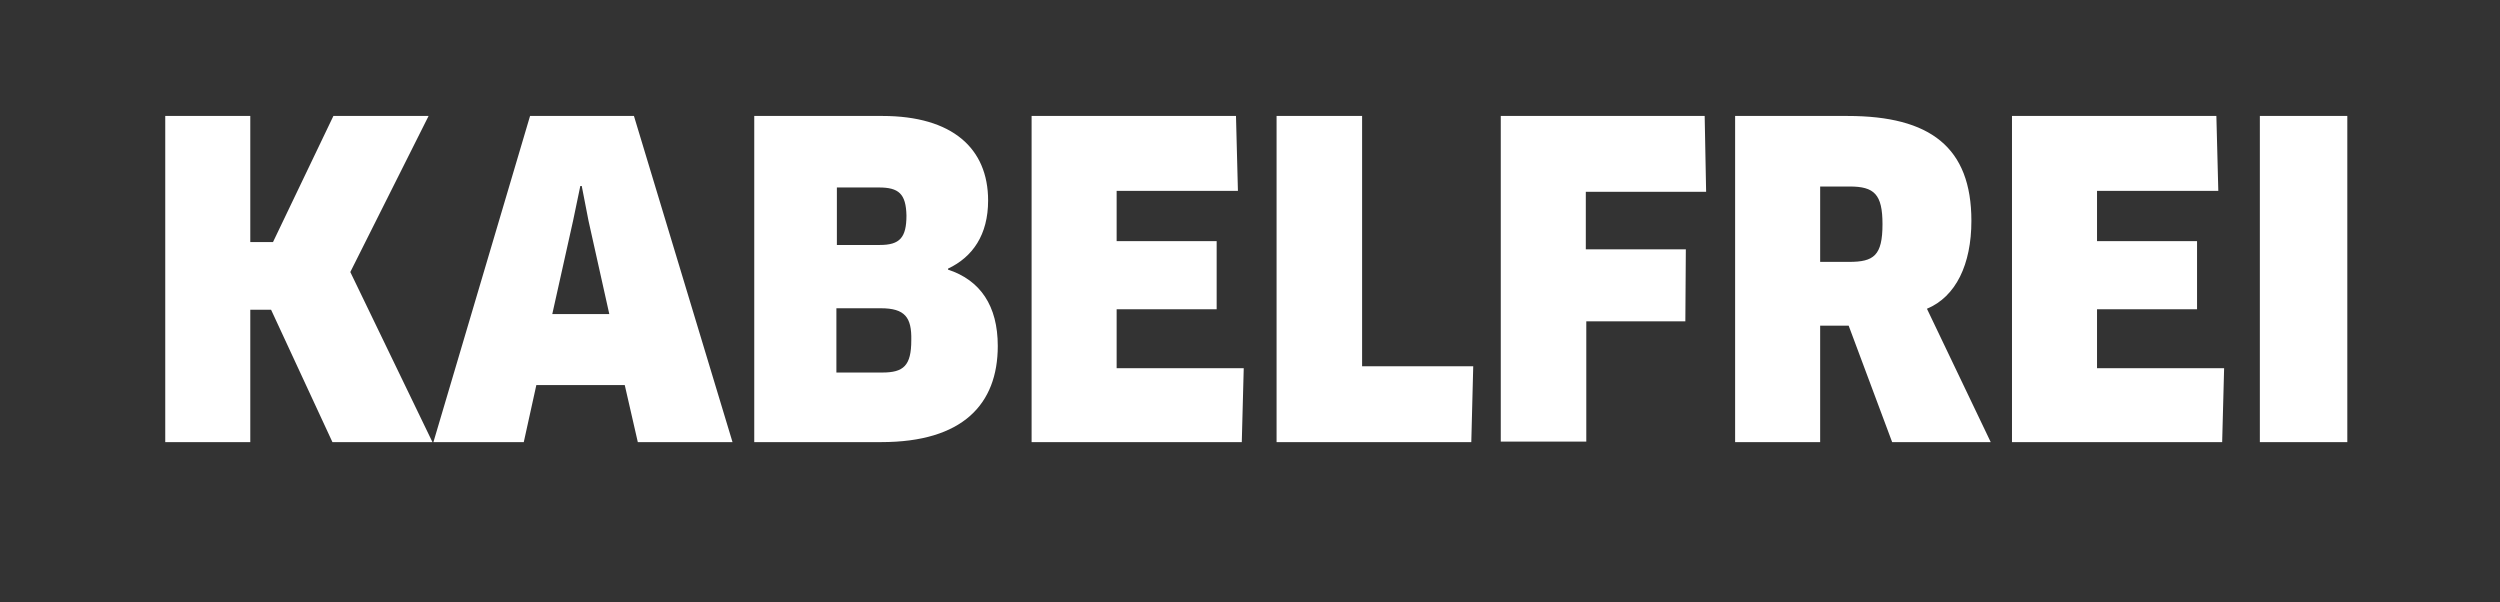 <svg enable-background="new 0 0 517.4 124.6" viewBox="0 0 517.4 124.6" xmlns="http://www.w3.org/2000/svg"><rect x="0" y="0" width="517.4" height="124.6" fill="#333333" stroke="none"/><path clip-rule="evenodd" d="m467.7 91.5v-67.5h18.1v67.5zm-7.4-15.2-.4 15.2h-43.5v-67.5h42.3l.4 15.5h-25.1v10.4h20.7v14.1h-20.7v12.2h26.3zm-68.7 15.2-9-24.1h-5.9v24.1h-17.6v-67.5h23.3c17.1 0 25.6 6.5 25.6 21.7 0 9-3.2 15.7-9.2 18.2l13.2 27.6zm-8.8-52.9h-6.1v15.6h6c5.1 0 6.9-1.3 6.9-7.8 0-6.2-1.7-7.8-6.8-7.8zm-54.5 13h20.6l-.1 14.9h-20.5v24.9h-17.7v-67.4h42.2l.3 15.7h-24.9v11.9zm-64.1 39.9v-67.5h17.7v51.8h23l-.4 15.7zm-6.8-15.2-.4 15.2h-43.5v-67.5h42.3l.4 15.5h-25.1v10.4h20.7v14.1h-20.7v12.2h26.3zm-50.9-4.7c0 12.1-7.3 19.9-24.1 19.9h-26.3v-67.5h26.5c14.5 0 21.9 6.7 21.9 17.5 0 7.1-3.2 11.7-8.3 14.1v.2c6.7 2.2 10.3 7.5 10.3 15.8zm-24.6-32.8h-8.7v11.9h8.9c4.1 0 5.5-1.5 5.5-6.1-.1-4.5-1.6-5.8-5.7-5.8zm.4 25h-9.2v13.3h9.5c4.4 0 6-1.4 6-6.7.1-4.7-1.3-6.6-6.3-6.6zm-53 15.9h-18.3l-2.6 11.8h-18.7l20-67.5h21.5l20.4 67.5h-19.6zm-7.5-34-1.4-7.2h-.3l-1.5 7.2-4.3 19.3h11.8zm-53 45.8-12.7-27.4h-4.3v27.4h-17.6v-67.5h17.6v26.1h4.7l12.5-26.1h19.7l-16.2 32.3 17 35.2z" fill="#fff" fill-rule="evenodd"/></svg>